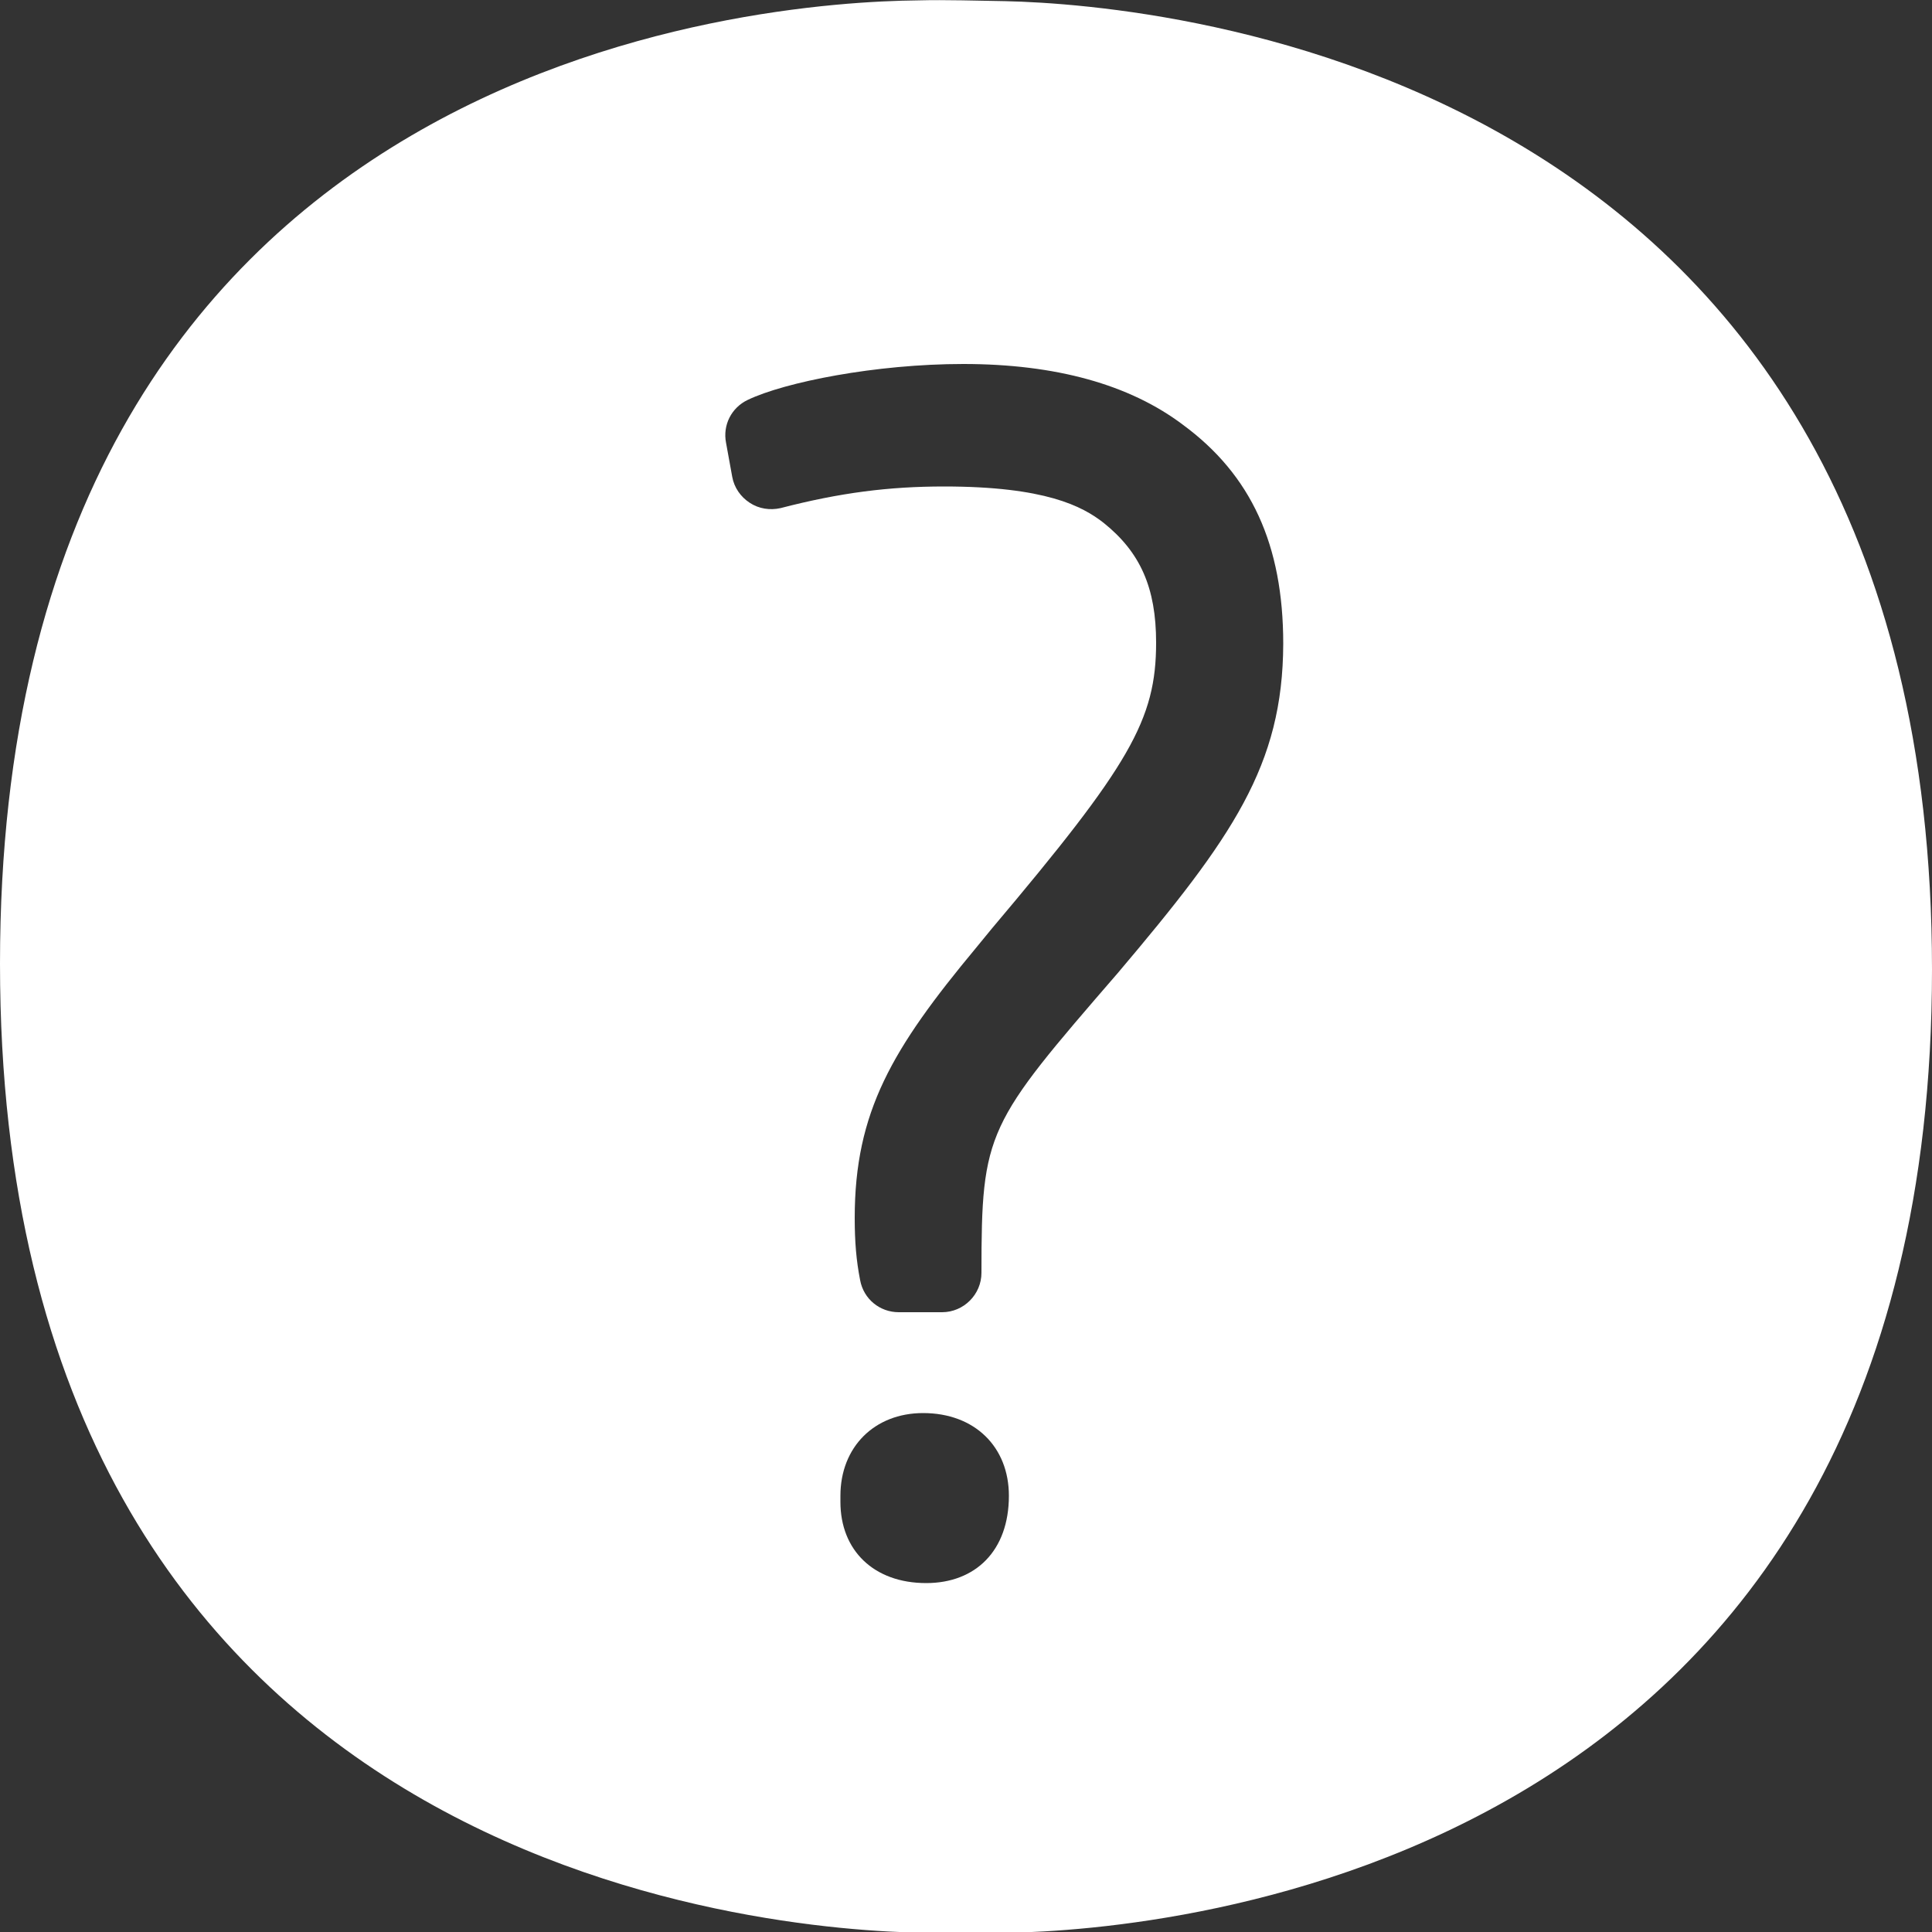 <?xml version="1.0" encoding="UTF-8"?>
<!-- Generator: Adobe Illustrator 24.3.0, SVG Export Plug-In . SVG Version: 6.00 Build 0)  -->
<svg xmlns="http://www.w3.org/2000/svg" xmlns:xlink="http://www.w3.org/1999/xlink" version="1.1" id="Capa_1" x="0px" y="0px" viewBox="0 0 500 500" style="enable-background:new 0 0 500 500;" xml:space="preserve">
<rect x="0" y="0" width="500" height="500" fill="#333333" stroke="none"/>
<style type="text/css">
	.st0{fill-rule:evenodd;clip-rule:evenodd;fill:#006AFF;}
</style>
<desc>Created with sketchtool.</desc>
<g id="Page-1">
	<g id="Sábana-de-iconos-Copy" transform="translate(-1570, -196)">
		<path id="ic_question_masa" class="st0" d="M1859.3,447.8c-34,39.3-35.3,40.9-35.3,77.6c0,5.6-4.6,10.2-10.2,10.2h-11.2    c-4.9,0-9.1-3.4-10-8.3c-1-5.1-1.4-9.9-1.4-16.1c0-27.5,9.7-43.8,31.4-69.9l4.1-5c35.7-42.3,42.5-54,42.5-74    c0-14.2-4.1-23.4-13.6-31c-5.5-4.3-15.1-9.4-41.3-9.4c-14.2,0-26.9,1.6-42.3,5.6c-2.7,0.6-5.6,0.2-8-1.4c-2.3-1.5-4-3.9-4.5-6.7    l-1.6-8.8c-0.9-4.6,1.4-9.1,5.6-11.1c9.6-4.6,33.1-9.3,55.8-9.3c23.9,0,43,5.3,56.8,15.7c17.7,13,26,31.1,26,56.7    C1902,394.1,1889,412.7,1859.3,447.8 M1809.7,605.7c-13.6,0-22.2-8.5-22.2-21v-1.6c0-12.6,8.8-21.4,21.4-21.4    c13.4,0,22.2,8.8,22.2,21.4C1831.1,597.3,1822.5,605.7,1809.7,605.7 M1830.2,196.3c-7-0.1-15.3-0.4-22.7-0.2    c-39.7,0.4-237.5,13.9-237.5,249.3c0,235.4,199.2,250.2,239.1,250.8c2.3,0.1,4.8,0.1,7.2,0.1c5.2,0,10.3-0.1,14.7-0.1    c39.9-0.7,239-16.2,239-249.3C2070,213.8,1870.2,197.2,1830.2,196.3" style="fill: #ffffff;"/>
	</g>
</g>
</svg>

